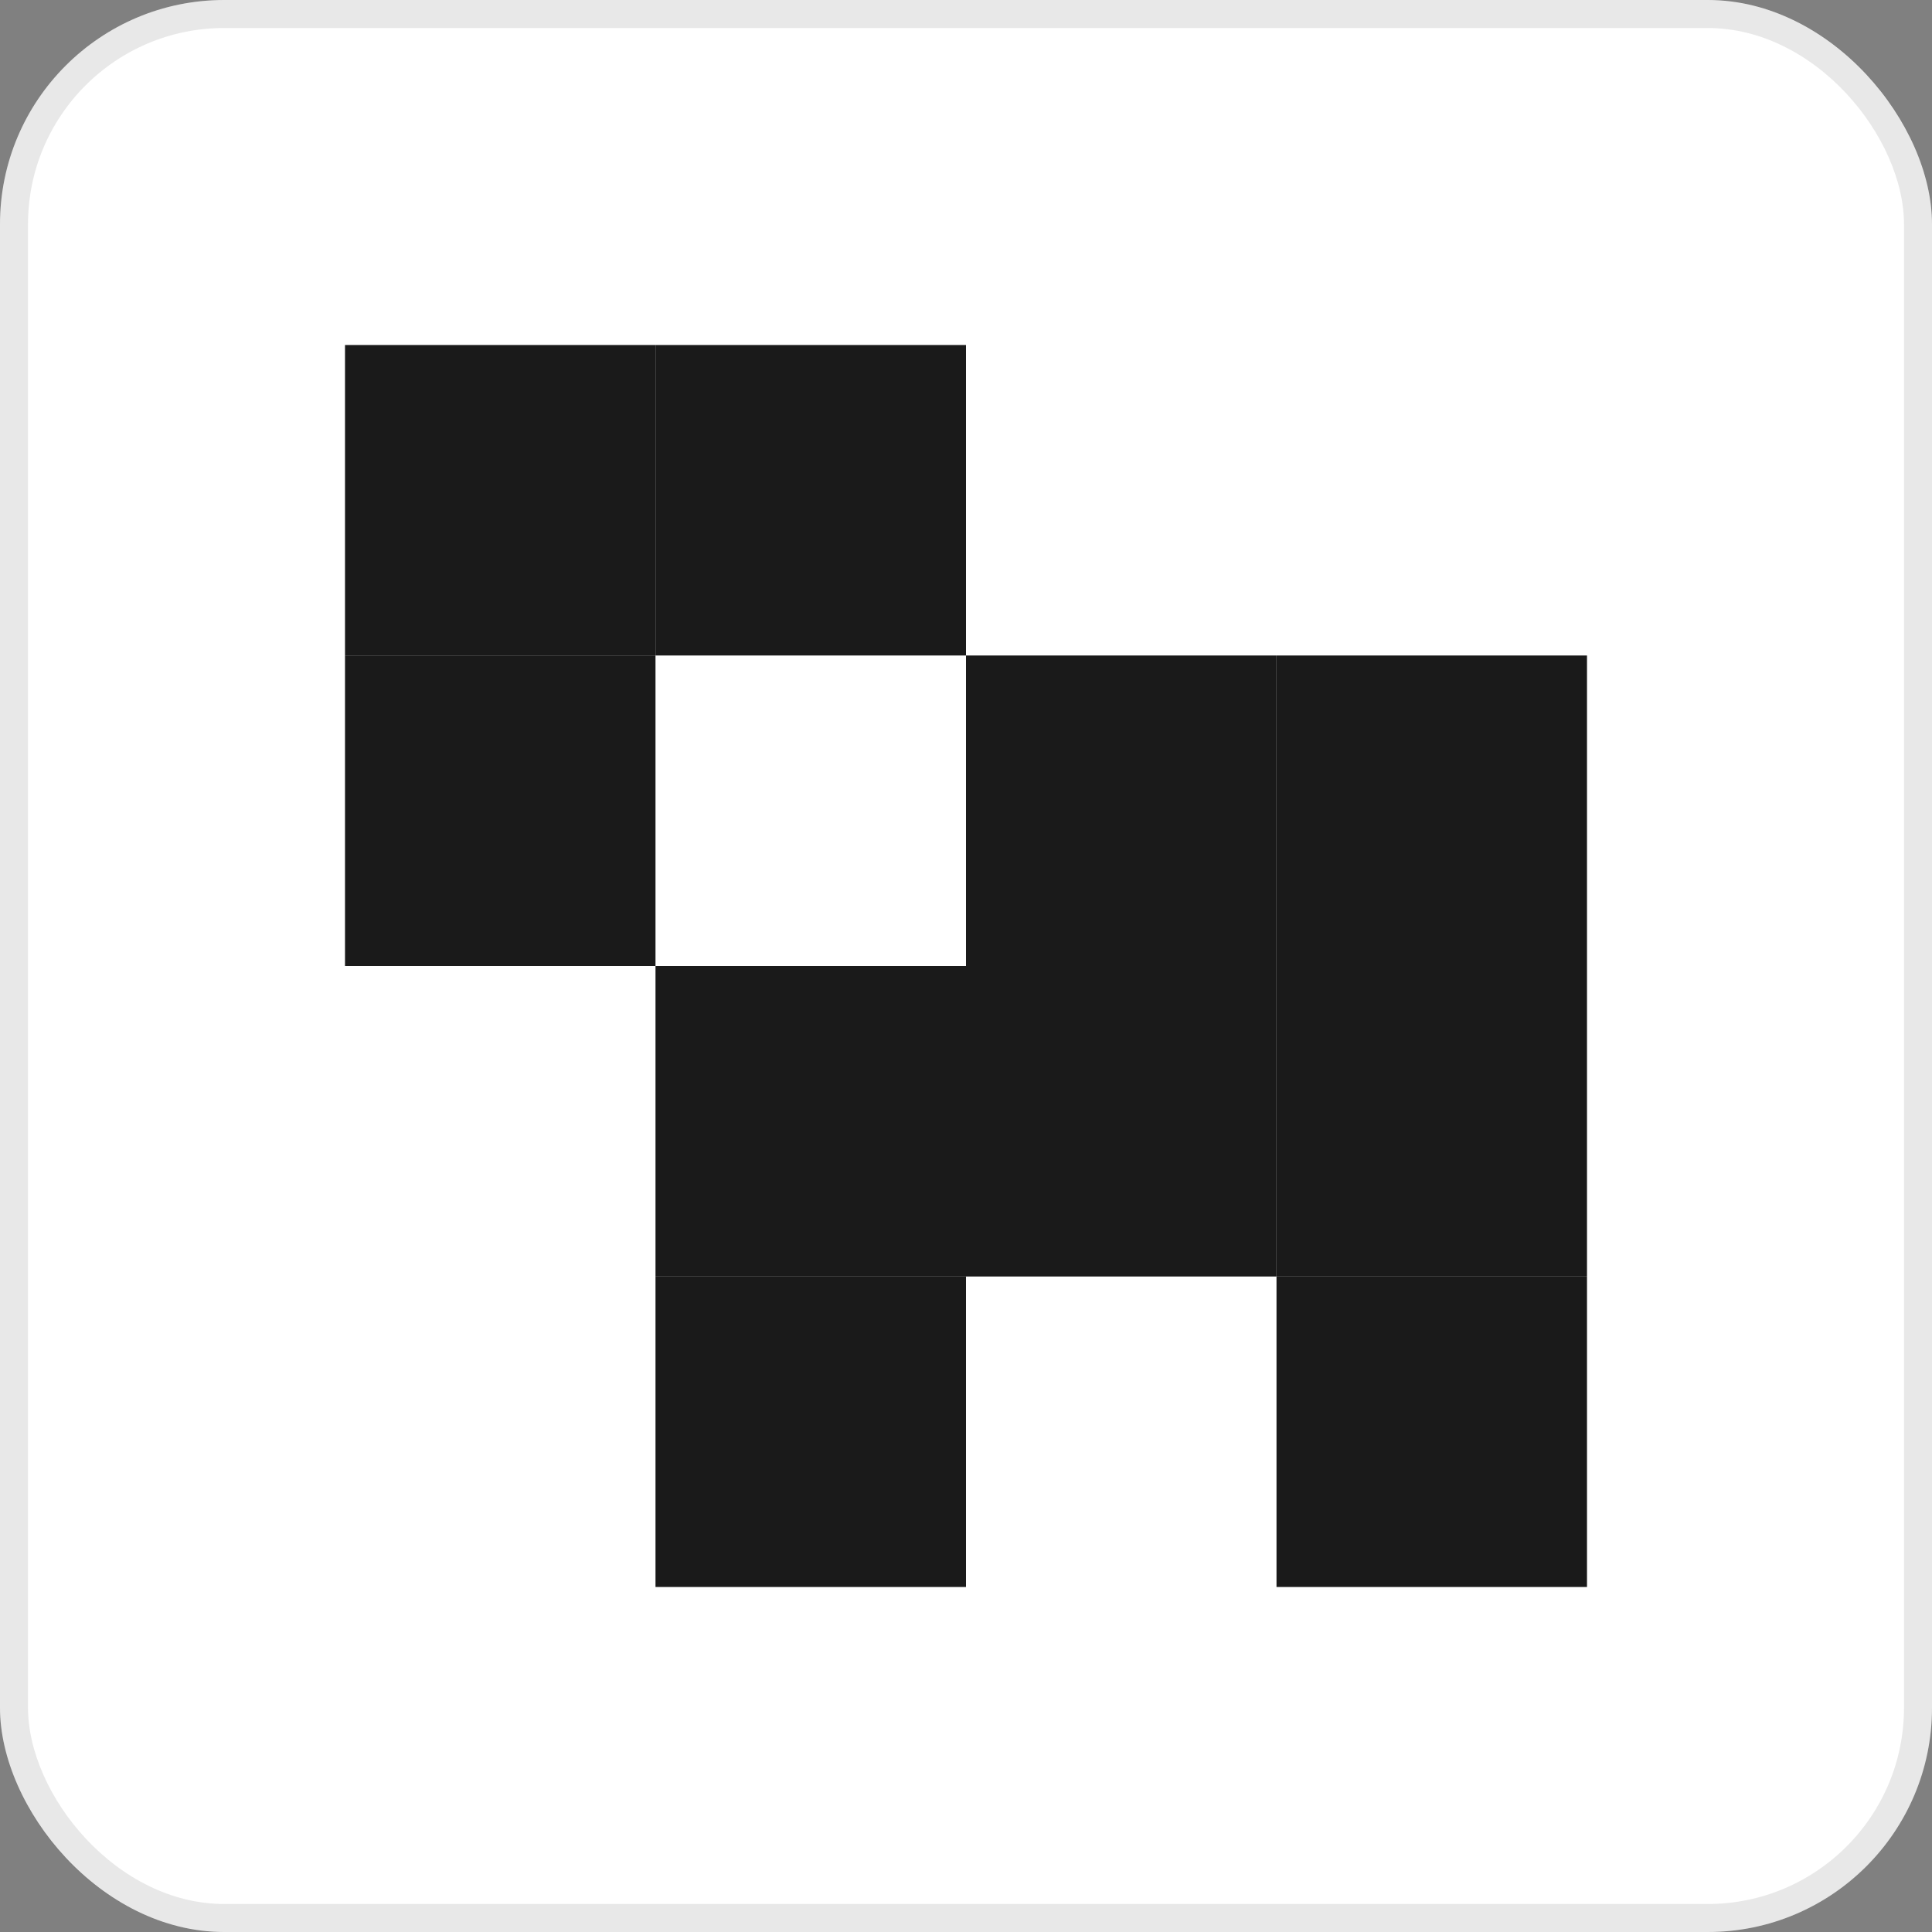 <svg width="56" height="56" viewBox="0 0 56 56" fill="none" xmlns="http://www.w3.org/2000/svg">
<rect x="0" y="0" width="56" height="56" fill="#808080" stroke="none"/>
<rect width="56" height="56" rx="6.498" fill="white"/>
<rect x="0.406" y="0.406" width="55.188" height="55.188" rx="6.092" stroke="#1A1A1A" stroke-opacity="0.1" stroke-width="0.812"/>
<rect x="10" y="10" width="9" height="9" fill="#1A1A1A"/>
<rect x="19" y="10" width="9" height="9" fill="#1A1A1A"/>
<rect x="28" y="19" width="9" height="9" fill="#1A1A1A"/>
<rect x="28" y="28" width="9" height="9" fill="#1A1A1A"/>
<rect x="19" y="28" width="9" height="9" fill="#1A1A1A"/>
<rect x="37" y="19" width="9" height="9" fill="#1A1A1A"/>
<rect x="37" y="28" width="9" height="9" fill="#1A1A1A"/>
<rect x="37" y="37" width="9" height="9" fill="#1A1A1A"/>
<rect x="19" y="37" width="9" height="9" fill="#1A1A1A"/>
<rect x="10" y="19" width="9" height="9" fill="#1A1A1A"/>
</svg>
